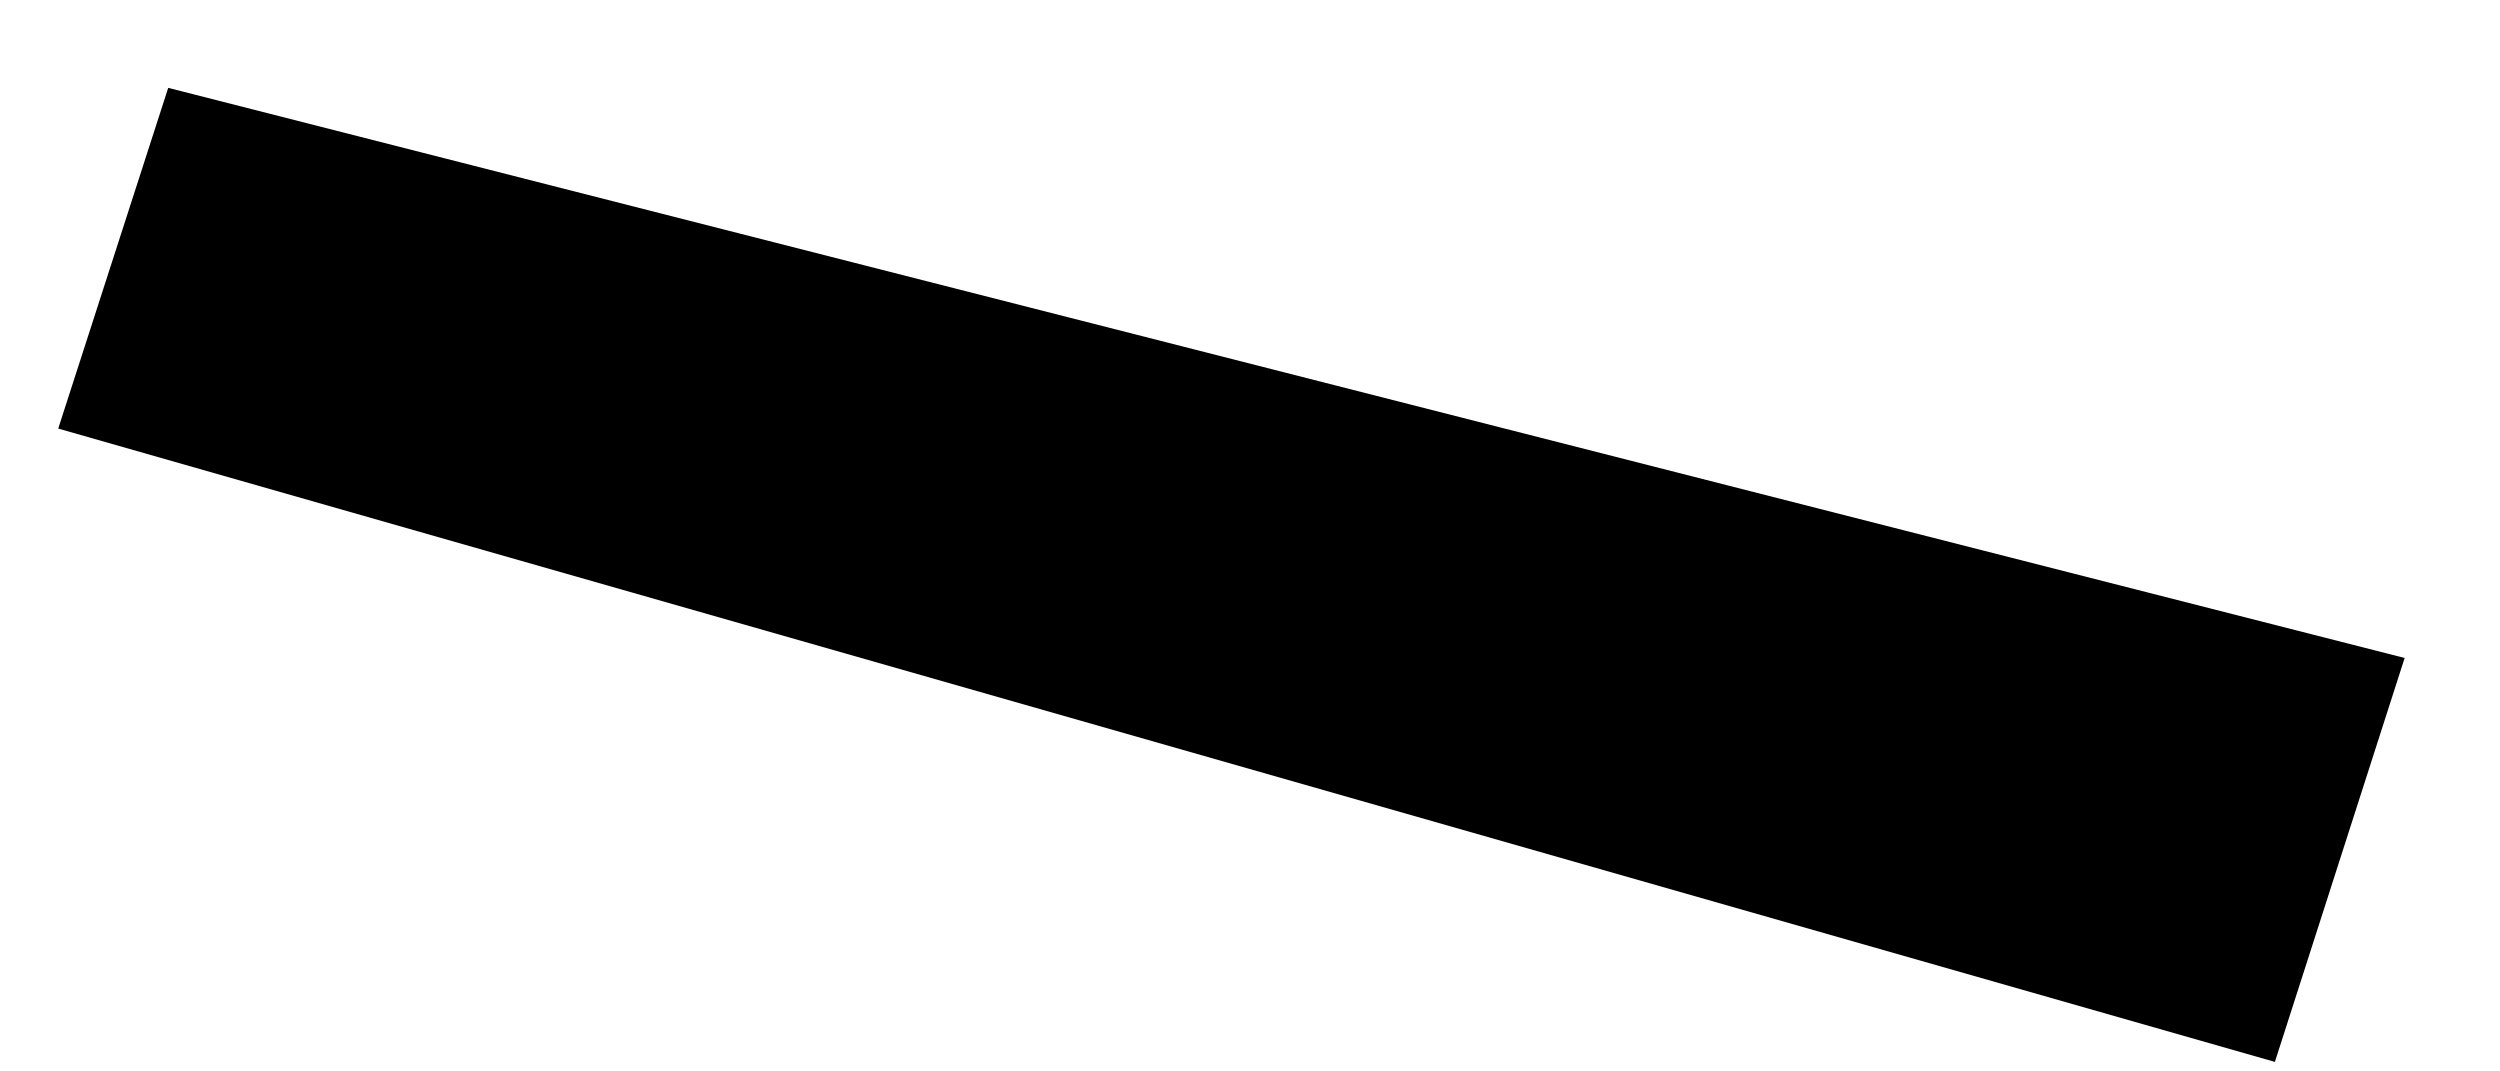 <?xml version="1.0" encoding="UTF-8" standalone="no"?><svg width='21' height='9' viewBox='0 0 21 9' fill='none' xmlns='http://www.w3.org/2000/svg'>
<path d='M1.413 0.738L0.489 3.6L19.109 8.92L20.199 5.527L1.413 0.738Z' fill='black'/>
</svg>
